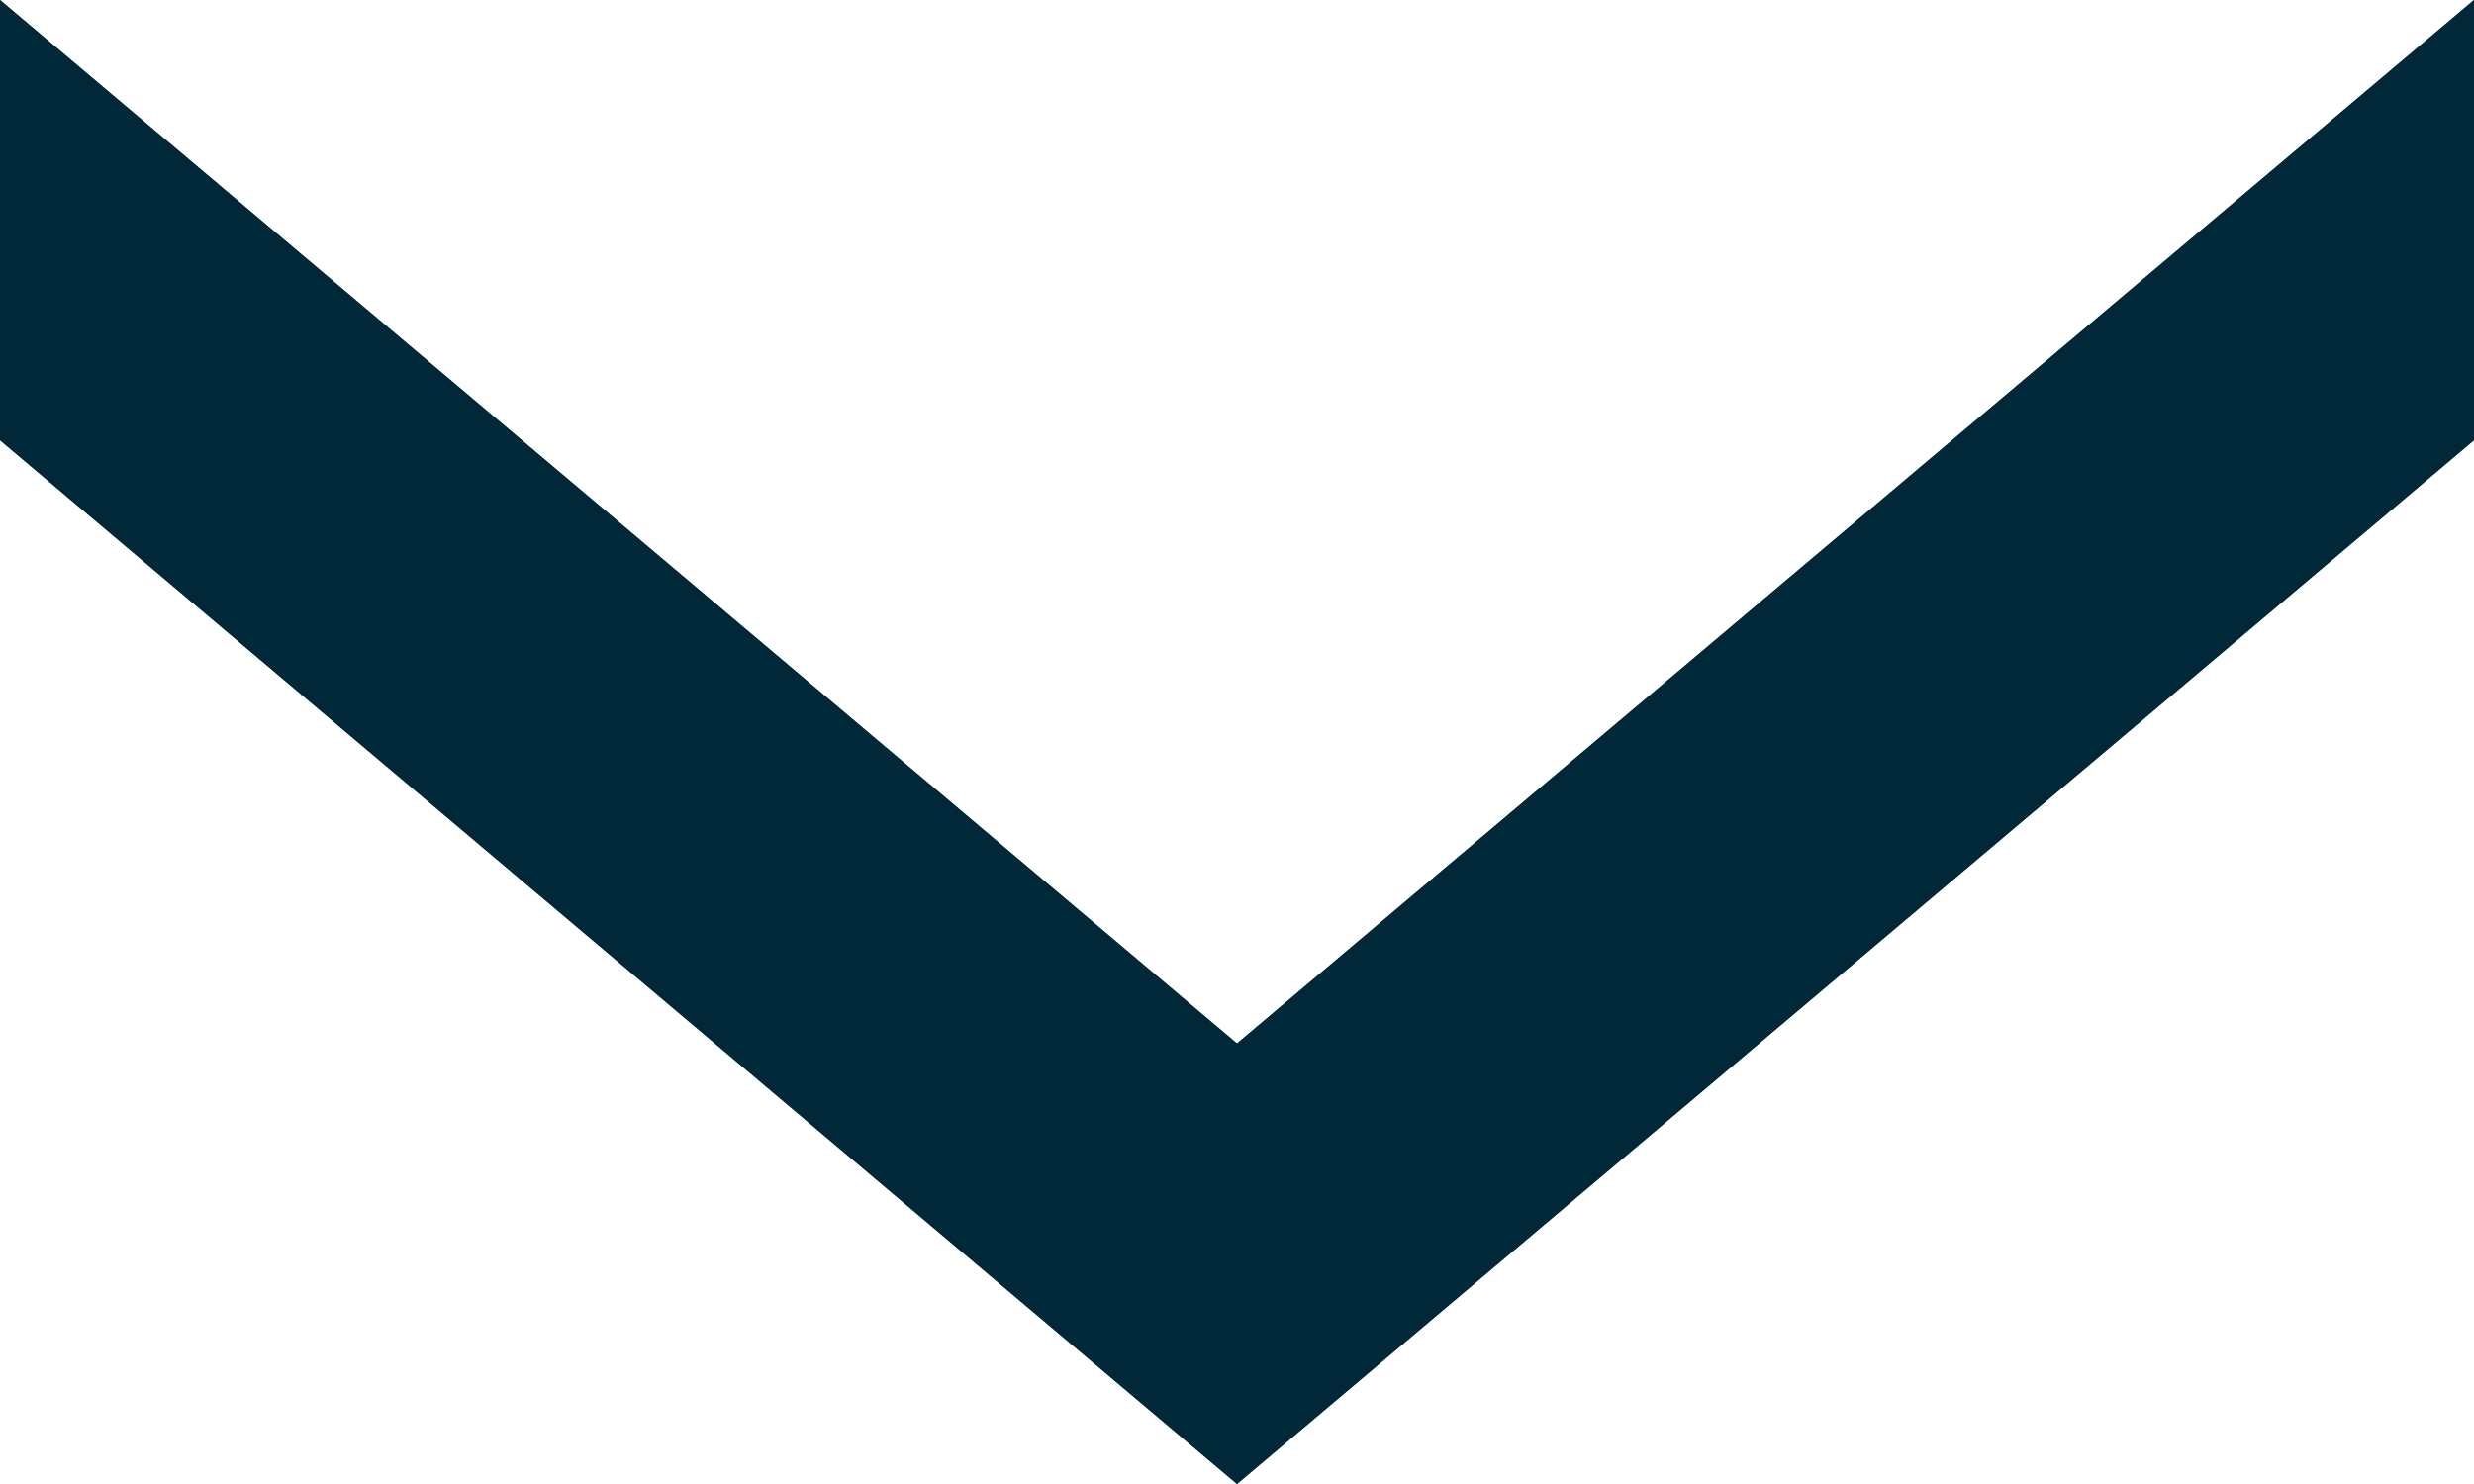 <svg xmlns="http://www.w3.org/2000/svg" width="10" height="6" viewBox="0 0 10 6">
  <g id="arrow-down" transform="translate(-29.463 -11.092)">
    <path id="Path_1" data-name="Path 1" d="M29.463,11.092l5,4.219,5-4.219v1.78l-5,4.22-5-4.22Z" fill="#002838" fill-rule="evenodd"/>
    <path id="Path_2" data-name="Path 2" d="M29.463,11.092l5,4.219,5-4.219v1.78l-5,4.22-5-4.22Z" fill="#002838" fill-rule="evenodd"/>
  </g>
</svg>
